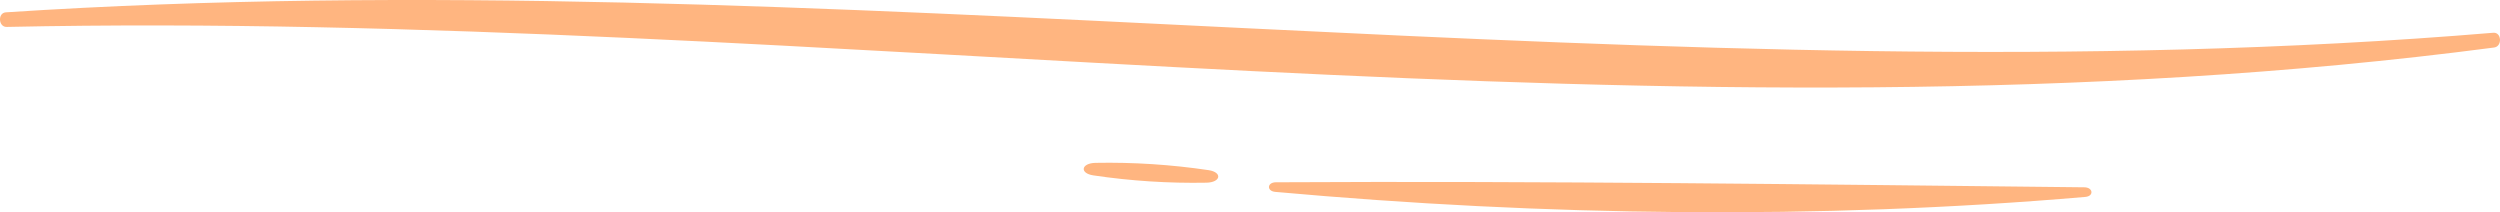 <svg width="212" height="18" viewBox="0 0 212 18" fill="none" xmlns="http://www.w3.org/2000/svg">
<path d="M0.495 1.046C69.912 -3.505 141.459 8.62 211.431 2.778C212.144 2.719 212.209 3.936 211.5 4.03C141.905 13.167 70.403 0.799 0.574 2.283C-0.134 2.313 -0.218 1.096 0.495 1.046Z" fill="#FFB580"/>
<path d="M108.197 15.457C130.809 15.333 154.105 15.64 176.742 15.883C177.5 15.883 177.584 16.634 176.836 16.699C154.159 18.648 130.948 18.326 108.152 16.273C107.399 16.209 107.439 15.462 108.197 15.457Z" fill="#FFB580"/>
<path d="M102.305 15.492C99.099 15.552 95.893 15.345 92.72 14.873C91.527 14.695 91.675 13.835 92.904 13.81C96.109 13.75 99.313 13.957 102.484 14.428C103.677 14.606 103.534 15.467 102.305 15.492Z" fill="#FFB580"/>
</svg>
